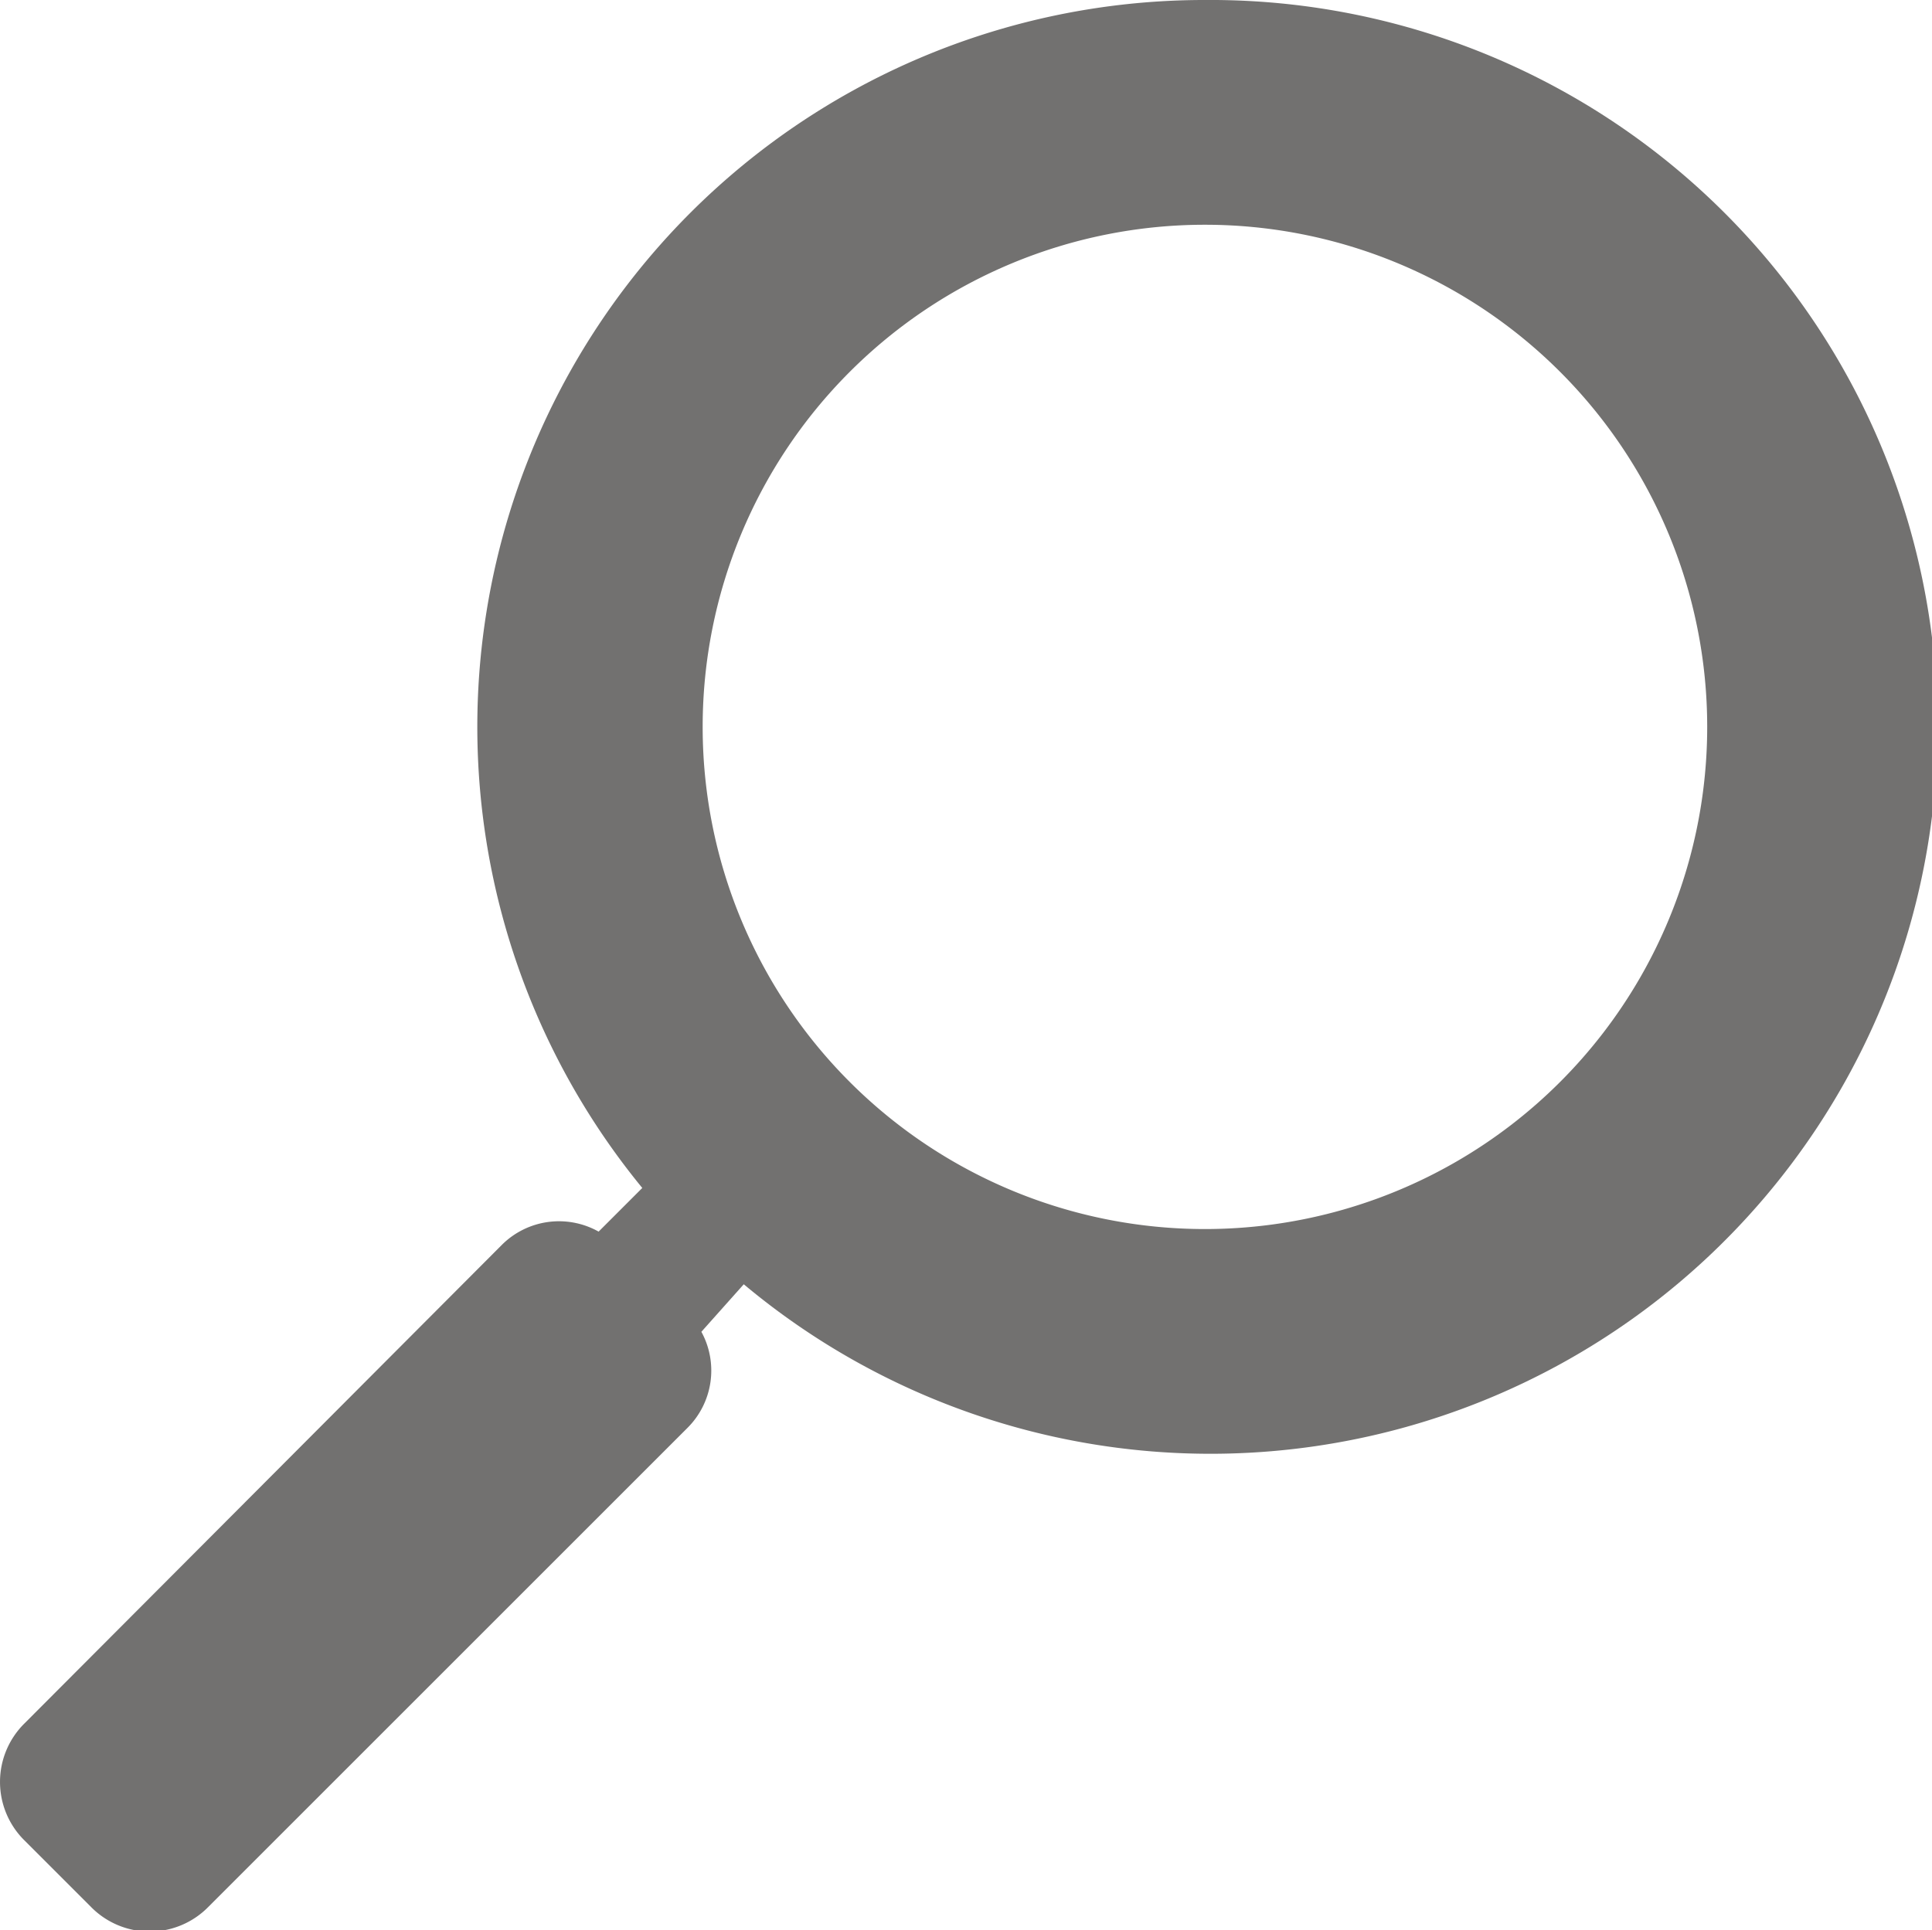 <svg xmlns="http://www.w3.org/2000/svg" viewBox="0 0 15.04 15.03"><defs><style>.cls-1{fill:#727170;}</style></defs><title>Asset 14</title><g id="Layer_2" data-name="Layer 2"><g id="Layer_1-2" data-name="Layer 1"><path class="cls-1" d="M9.38,0A5.66,5.66,0,0,0,5,9.25l-.34.34a.63.63,0,0,0-.75.1L.19,13.42a.64.64,0,0,0,0,.91l.52.52a.64.64,0,0,0,.91,0l3.73-3.73a.63.63,0,0,0,.11-.75L5.79,10A5.66,5.66,0,1,0,9.38,0Zm0,9.57a3.91,3.91,0,1,1,3.91-3.91A3.91,3.91,0,0,1,9.38,9.57Z"/></g></g></svg>